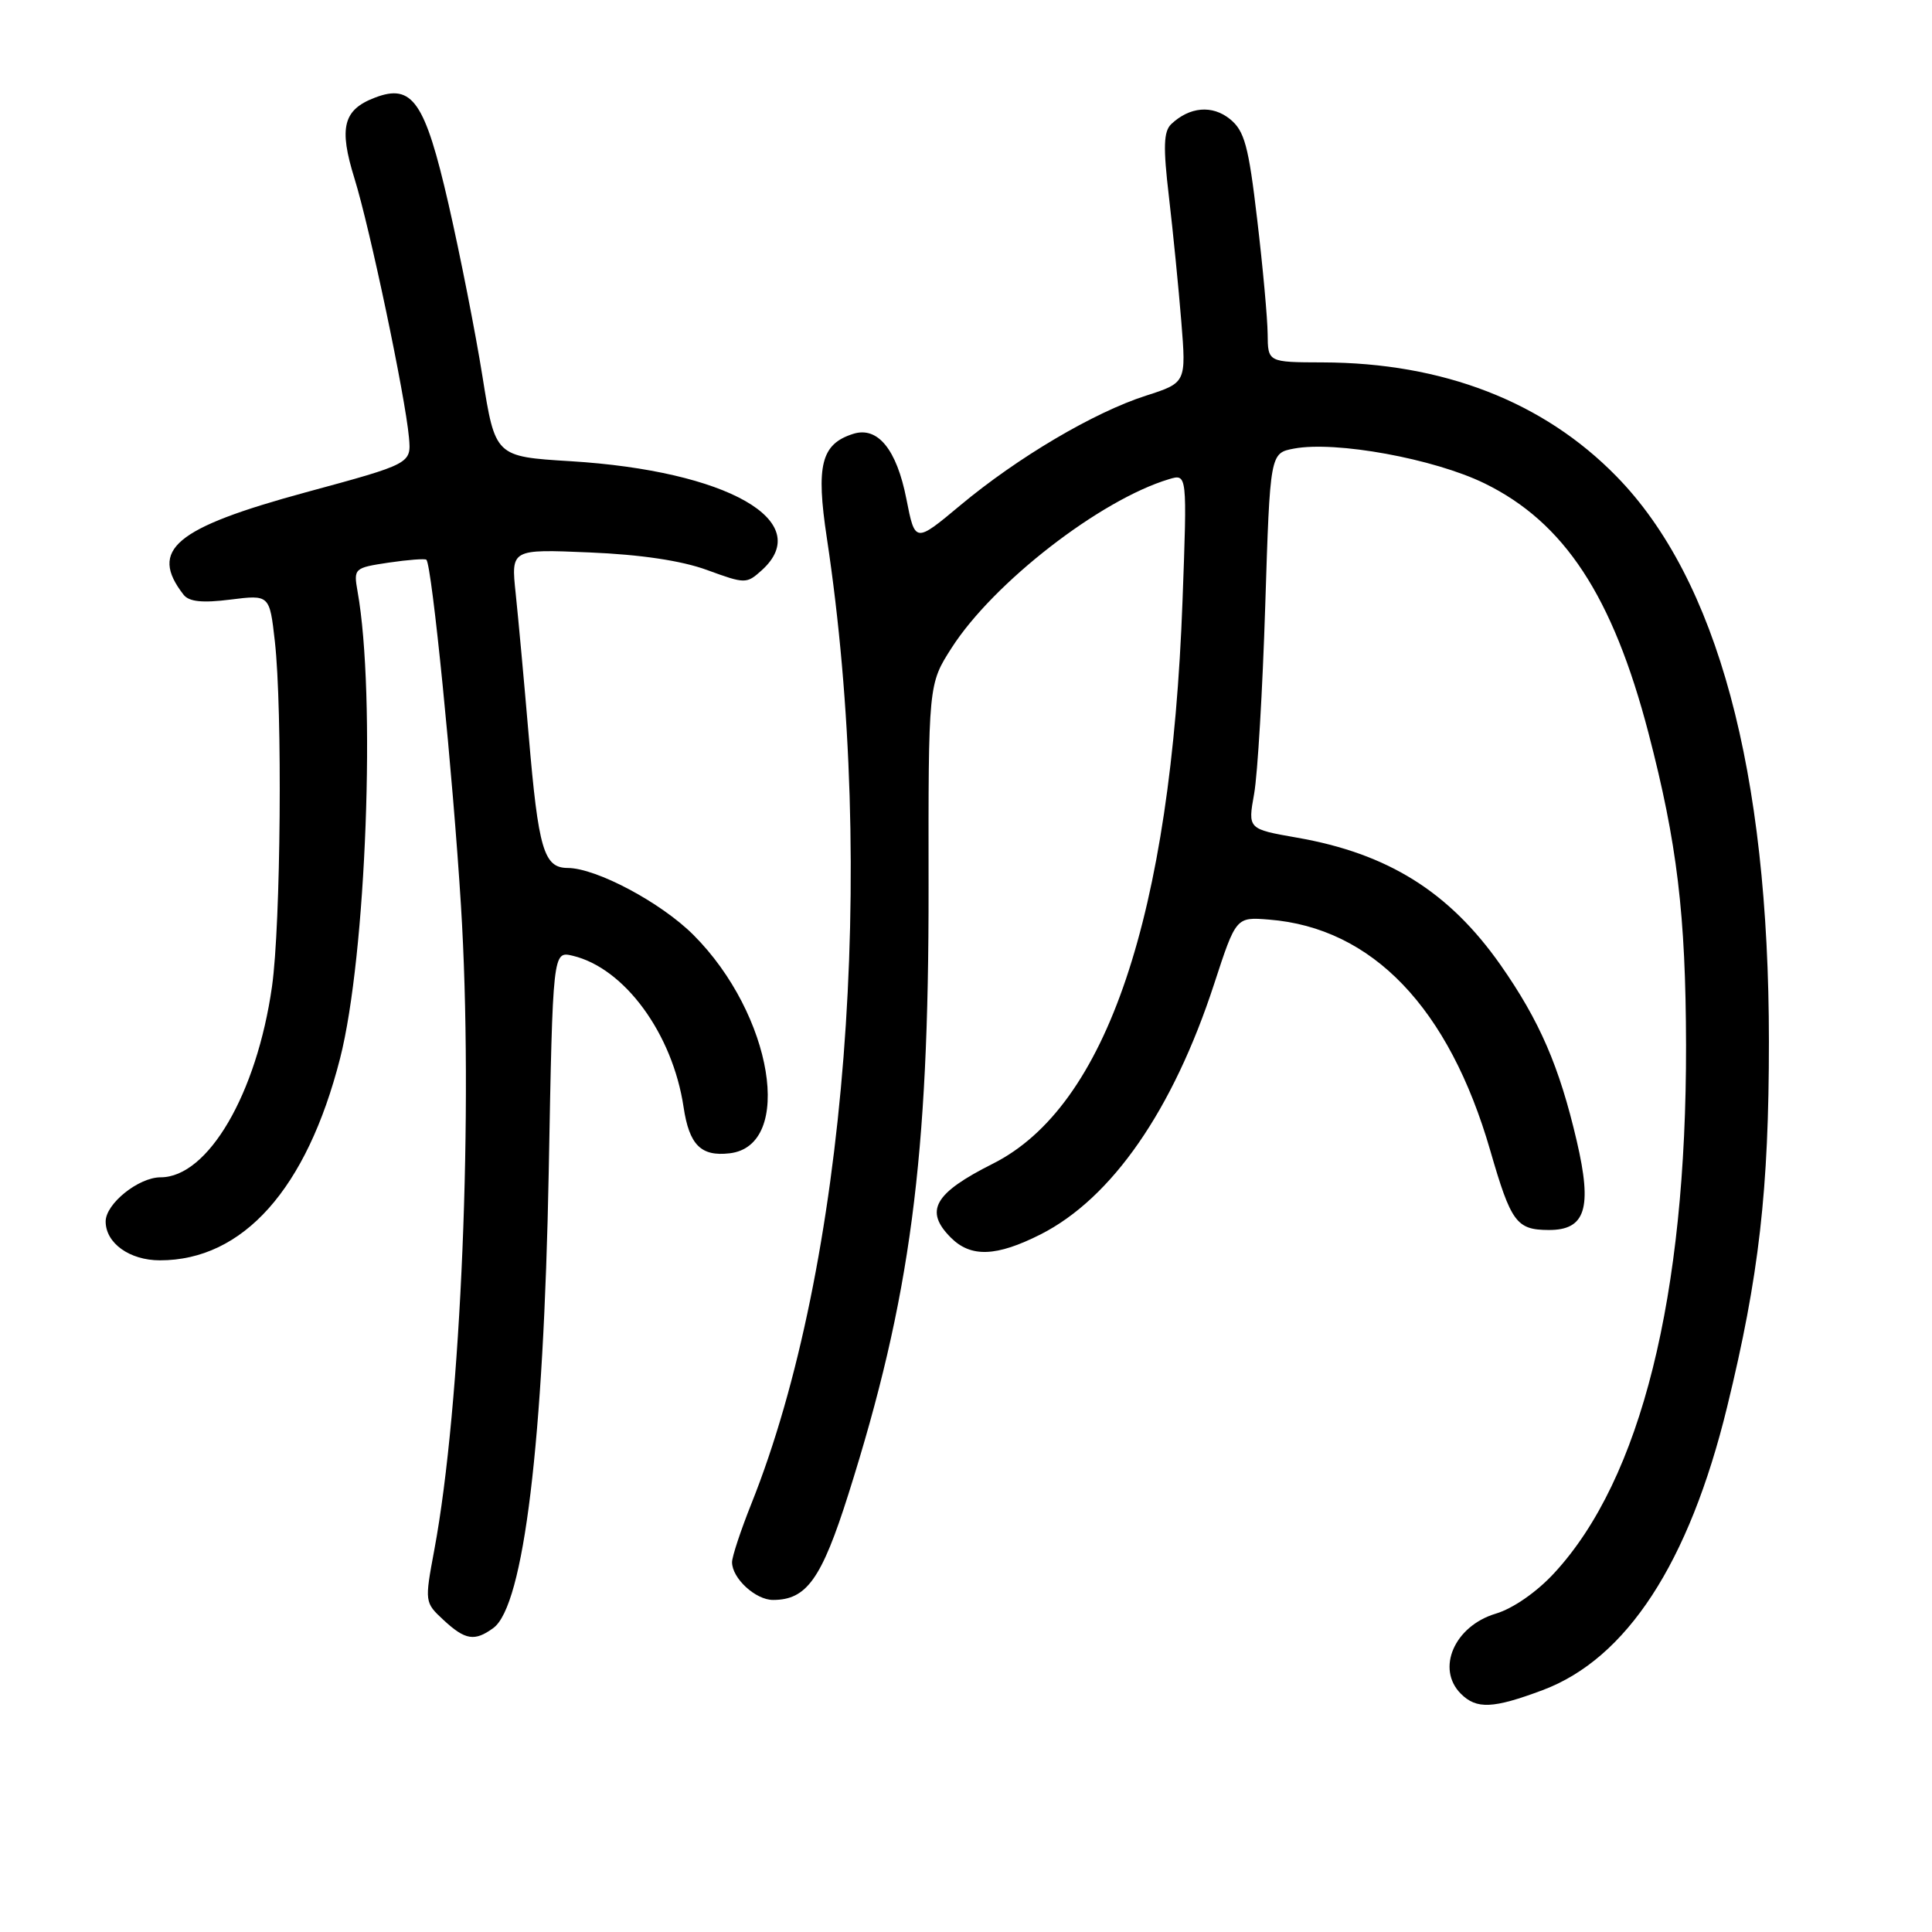 <?xml version="1.0" encoding="UTF-8" standalone="no"?>
<!DOCTYPE svg PUBLIC "-//W3C//DTD SVG 1.1//EN" "http://www.w3.org/Graphics/SVG/1.1/DTD/svg11.dtd" >
<svg xmlns="http://www.w3.org/2000/svg" xmlns:xlink="http://www.w3.org/1999/xlink" version="1.1" viewBox="0 0 256 256">
 <g >
 <path fill="currentColor"
d=" M 204.41 223.95 C 215.54 219.78 223.81 207.10 228.85 186.44 C 233.09 169.09 234.39 157.71 234.39 138.00 C 234.39 102.14 227.54 76.75 214.18 63.11 C 204.50 53.21 191.20 48.06 175.25 48.02 C 168.00 48.00 168.00 48.00 167.97 44.25 C 167.95 42.19 167.33 35.35 166.58 29.05 C 165.44 19.31 164.90 17.34 162.98 15.78 C 160.63 13.88 157.64 14.14 155.20 16.44 C 154.18 17.41 154.11 19.47 154.89 26.08 C 155.43 30.71 156.17 38.15 156.53 42.61 C 157.18 50.71 157.18 50.71 151.84 52.43 C 144.95 54.64 134.82 60.63 127.24 66.96 C 121.25 71.96 121.25 71.96 120.10 66.11 C 118.81 59.53 116.29 56.46 113.05 57.49 C 108.81 58.83 108.10 61.64 109.56 71.28 C 116.23 115.37 112.13 167.84 99.55 199.28 C 98.15 202.79 97.00 206.26 97.00 207.00 C 97.00 209.13 100.11 212.00 102.43 212.00 C 106.88 212.00 108.86 209.23 112.42 197.98 C 120.64 172.00 123.08 153.56 123.04 117.58 C 123.01 90.66 123.01 90.66 126.10 85.84 C 131.64 77.20 145.80 66.22 154.91 63.49 C 157.31 62.77 157.31 62.77 156.69 79.63 C 155.16 121.32 146.63 146.62 131.57 154.19 C 123.77 158.11 122.44 160.44 126.00 164.00 C 128.65 166.65 132.03 166.52 137.89 163.56 C 147.33 158.77 155.42 147.10 160.88 130.38 C 163.78 121.50 163.78 121.50 168.14 121.85 C 181.84 122.93 192.00 133.54 197.47 152.46 C 200.22 161.97 200.94 162.96 205.19 162.98 C 210.09 163.01 211.01 160.12 208.93 151.20 C 206.62 141.29 204.01 135.26 198.82 127.85 C 192.02 118.17 183.90 113.09 171.84 110.99 C 165.34 109.85 165.34 109.85 166.18 105.18 C 166.64 102.60 167.30 91.40 167.65 80.27 C 168.29 60.04 168.29 60.04 171.46 59.44 C 177.00 58.40 190.02 60.78 196.71 64.05 C 207.28 69.22 213.69 78.97 218.43 97.12 C 222.23 111.70 223.37 121.18 223.41 138.50 C 223.46 171.78 217.43 195.99 205.97 208.41 C 203.65 210.94 200.48 213.14 198.19 213.82 C 192.72 215.46 190.26 221.11 193.57 224.43 C 195.65 226.51 197.83 226.41 204.41 223.95 Z  M 65.37 215.72 C 69.40 212.77 72.04 191.03 72.71 155.26 C 73.25 126.02 73.25 126.02 75.88 126.64 C 82.75 128.27 89.12 136.96 90.58 146.71 C 91.33 151.71 92.88 153.26 96.67 152.82 C 105.28 151.83 102.40 134.40 91.88 123.88 C 87.59 119.59 79.02 115.03 75.23 115.01 C 72.06 115.00 71.34 112.57 70.06 97.50 C 69.45 90.35 68.67 81.86 68.33 78.63 C 67.71 72.76 67.71 72.76 78.11 73.20 C 84.86 73.48 90.32 74.29 93.69 75.53 C 98.75 77.38 98.92 77.38 100.94 75.56 C 108.11 69.07 96.36 62.38 75.57 61.11 C 65.62 60.50 65.62 60.50 63.93 49.89 C 63.00 44.05 60.97 33.77 59.43 27.04 C 56.31 13.45 54.65 11.04 49.70 12.93 C 45.47 14.53 44.87 16.90 46.97 23.65 C 49.01 30.21 53.69 52.46 54.19 57.97 C 54.50 61.44 54.50 61.44 40.50 65.24 C 23.15 69.96 19.70 72.85 24.32 78.80 C 25.04 79.73 26.80 79.92 30.52 79.45 C 35.72 78.80 35.72 78.80 36.42 84.99 C 37.44 94.04 37.21 122.49 36.04 130.73 C 34.02 144.94 27.56 156.00 21.28 156.00 C 18.36 156.00 14.00 159.50 14.00 161.85 C 14.00 164.72 17.17 167.00 21.19 167.00 C 32.21 167.00 40.64 157.55 45.06 140.25 C 48.53 126.68 49.83 92.06 47.38 78.38 C 46.84 75.31 46.92 75.24 51.50 74.55 C 54.08 74.17 56.33 74.00 56.50 74.17 C 57.23 74.91 60.01 102.74 61.08 120.00 C 62.75 146.82 61.11 186.33 57.54 205.41 C 56.26 212.27 56.27 212.34 58.77 214.66 C 61.65 217.33 62.89 217.53 65.37 215.72 Z "/>
</g>
</svg>